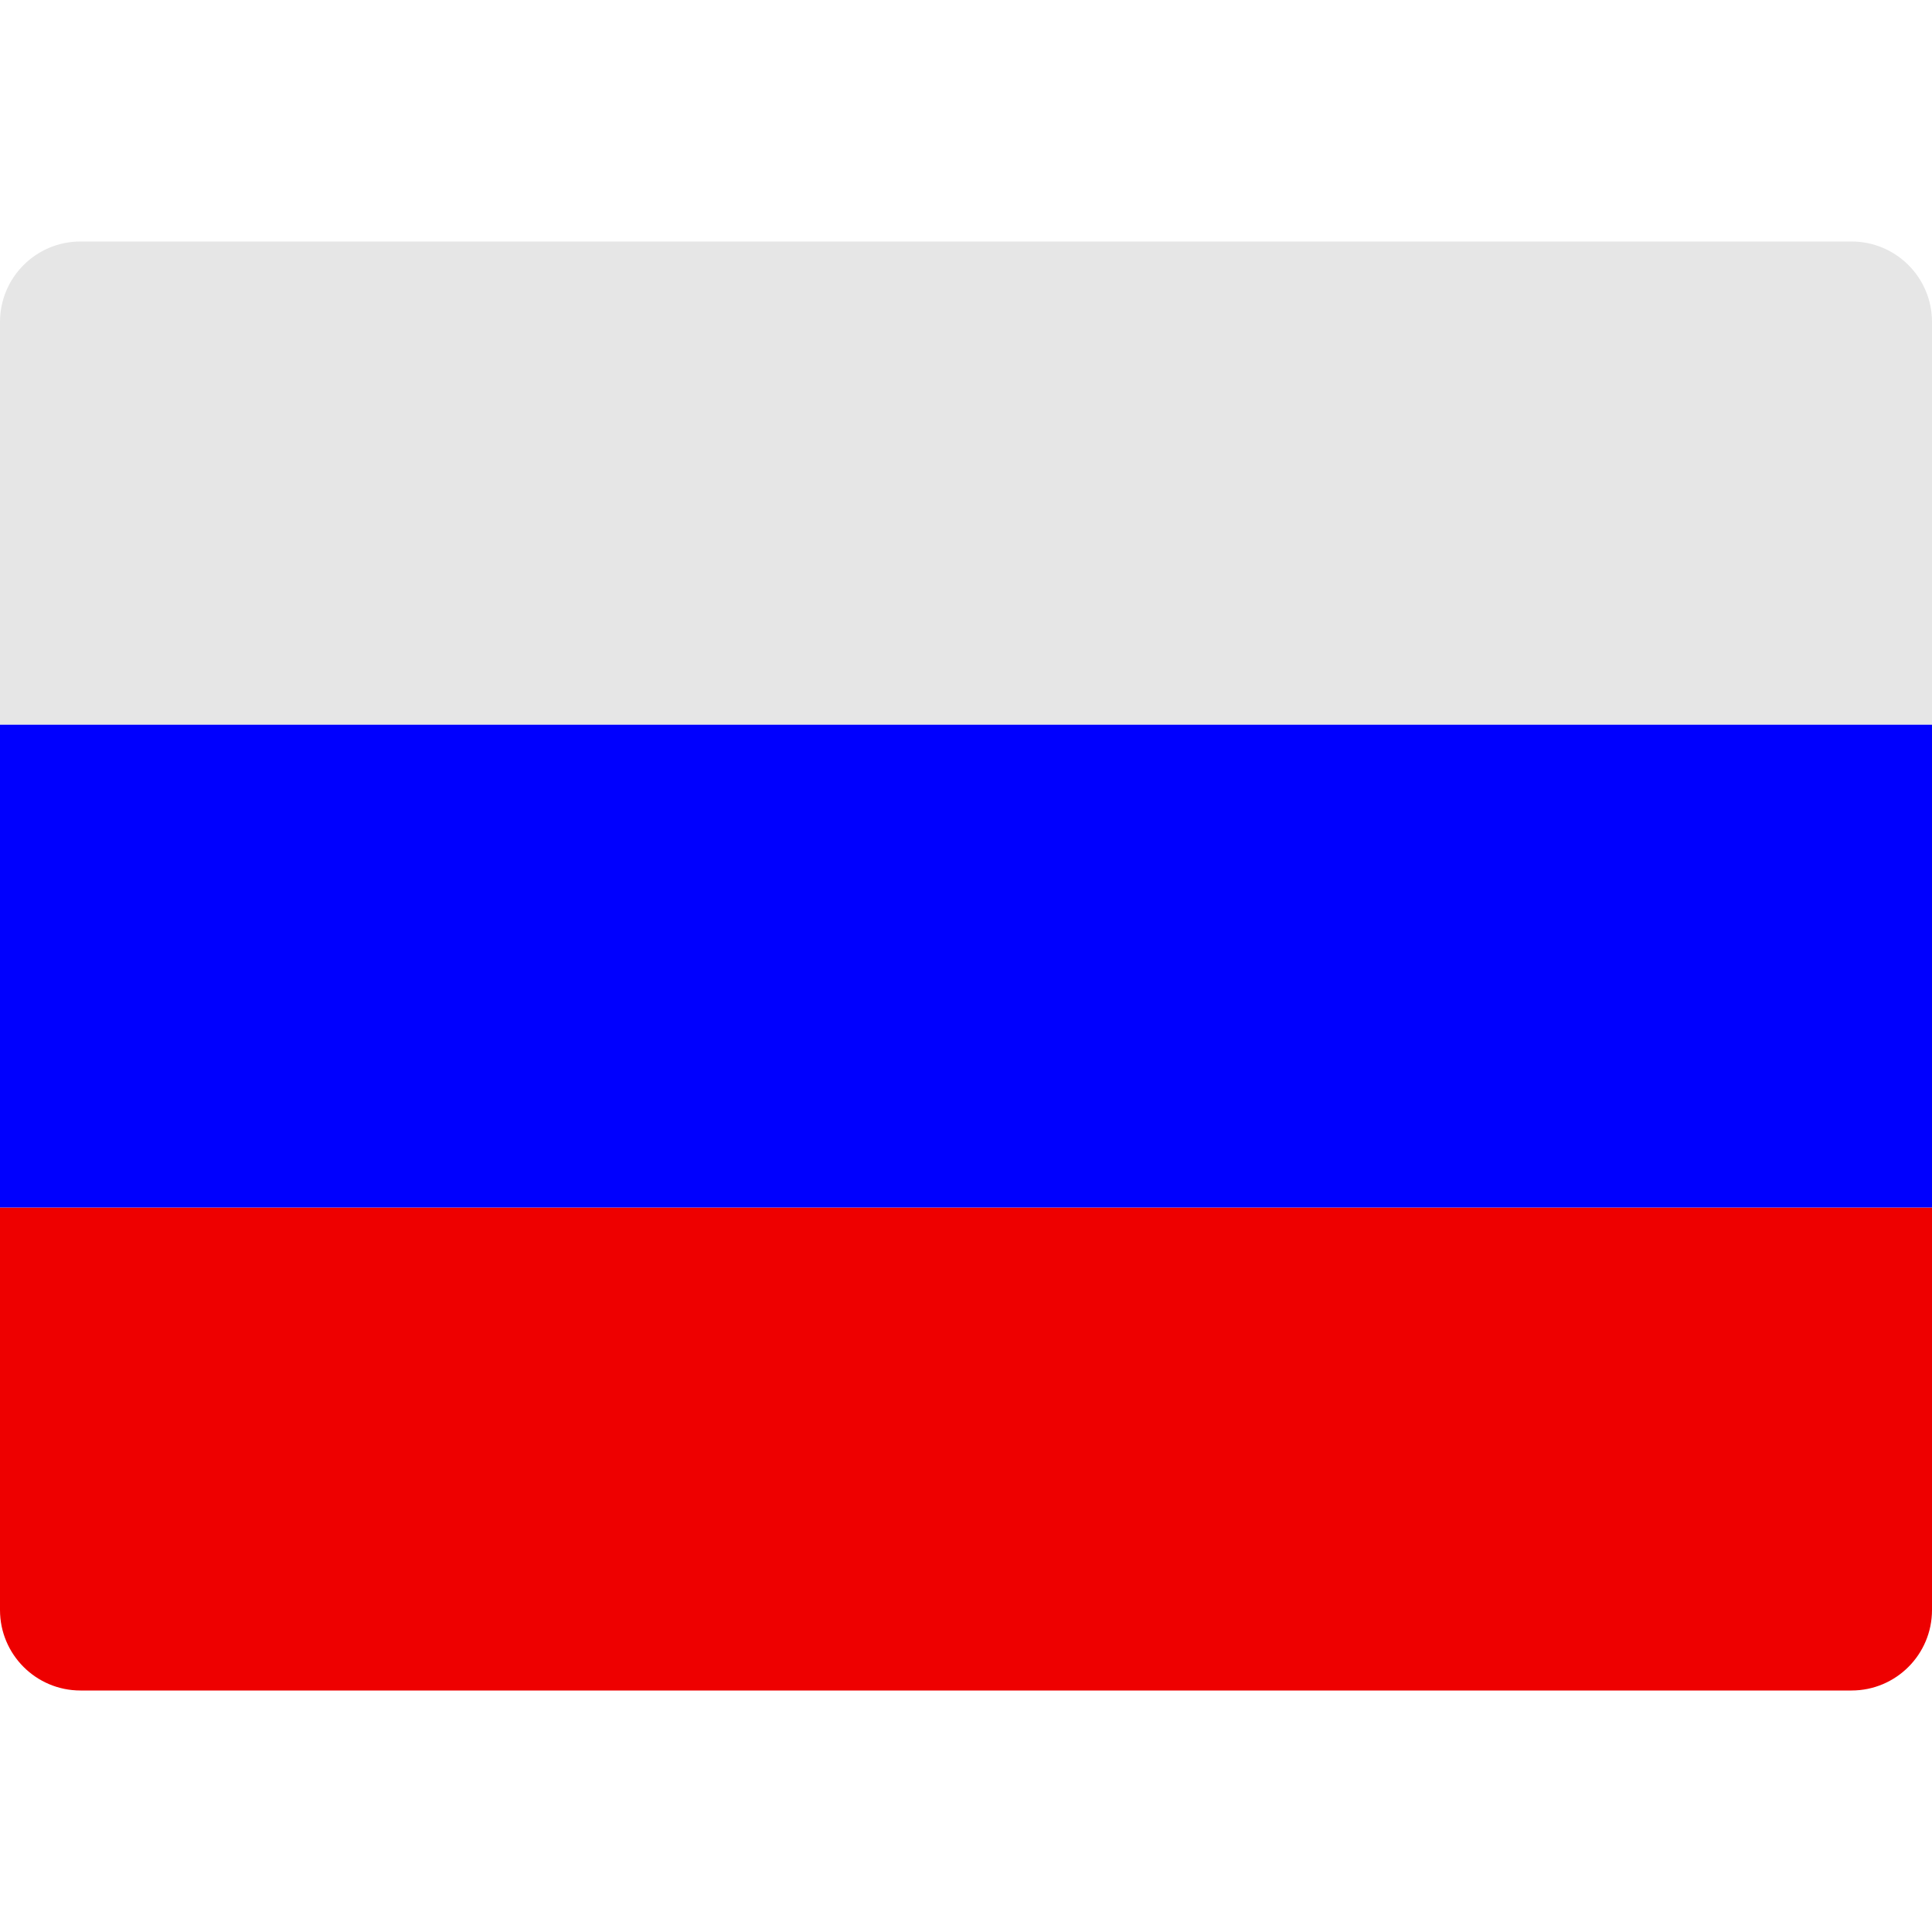 <svg xmlns="http://www.w3.org/2000/svg" xmlns:xlink="http://www.w3.org/1999/xlink" x="0px" y="0px" width="48px" height="48px" viewBox="0 0 48 48"><g >
<path fill="#EE0000" d="M48,40c0,1.105-0.895,2-2,2H2c-1.105,0-2-0.895-2-2V30h48V40z"/>
<rect y="18" fill="#0000FE" width="48" height="12"/>
<path fill="#E6E6E6" d="M48,18H0V8c0-1.105,0.895-2,2-2h44c1.105,0,2,0.895,2,2V18z"/>
</g></svg>